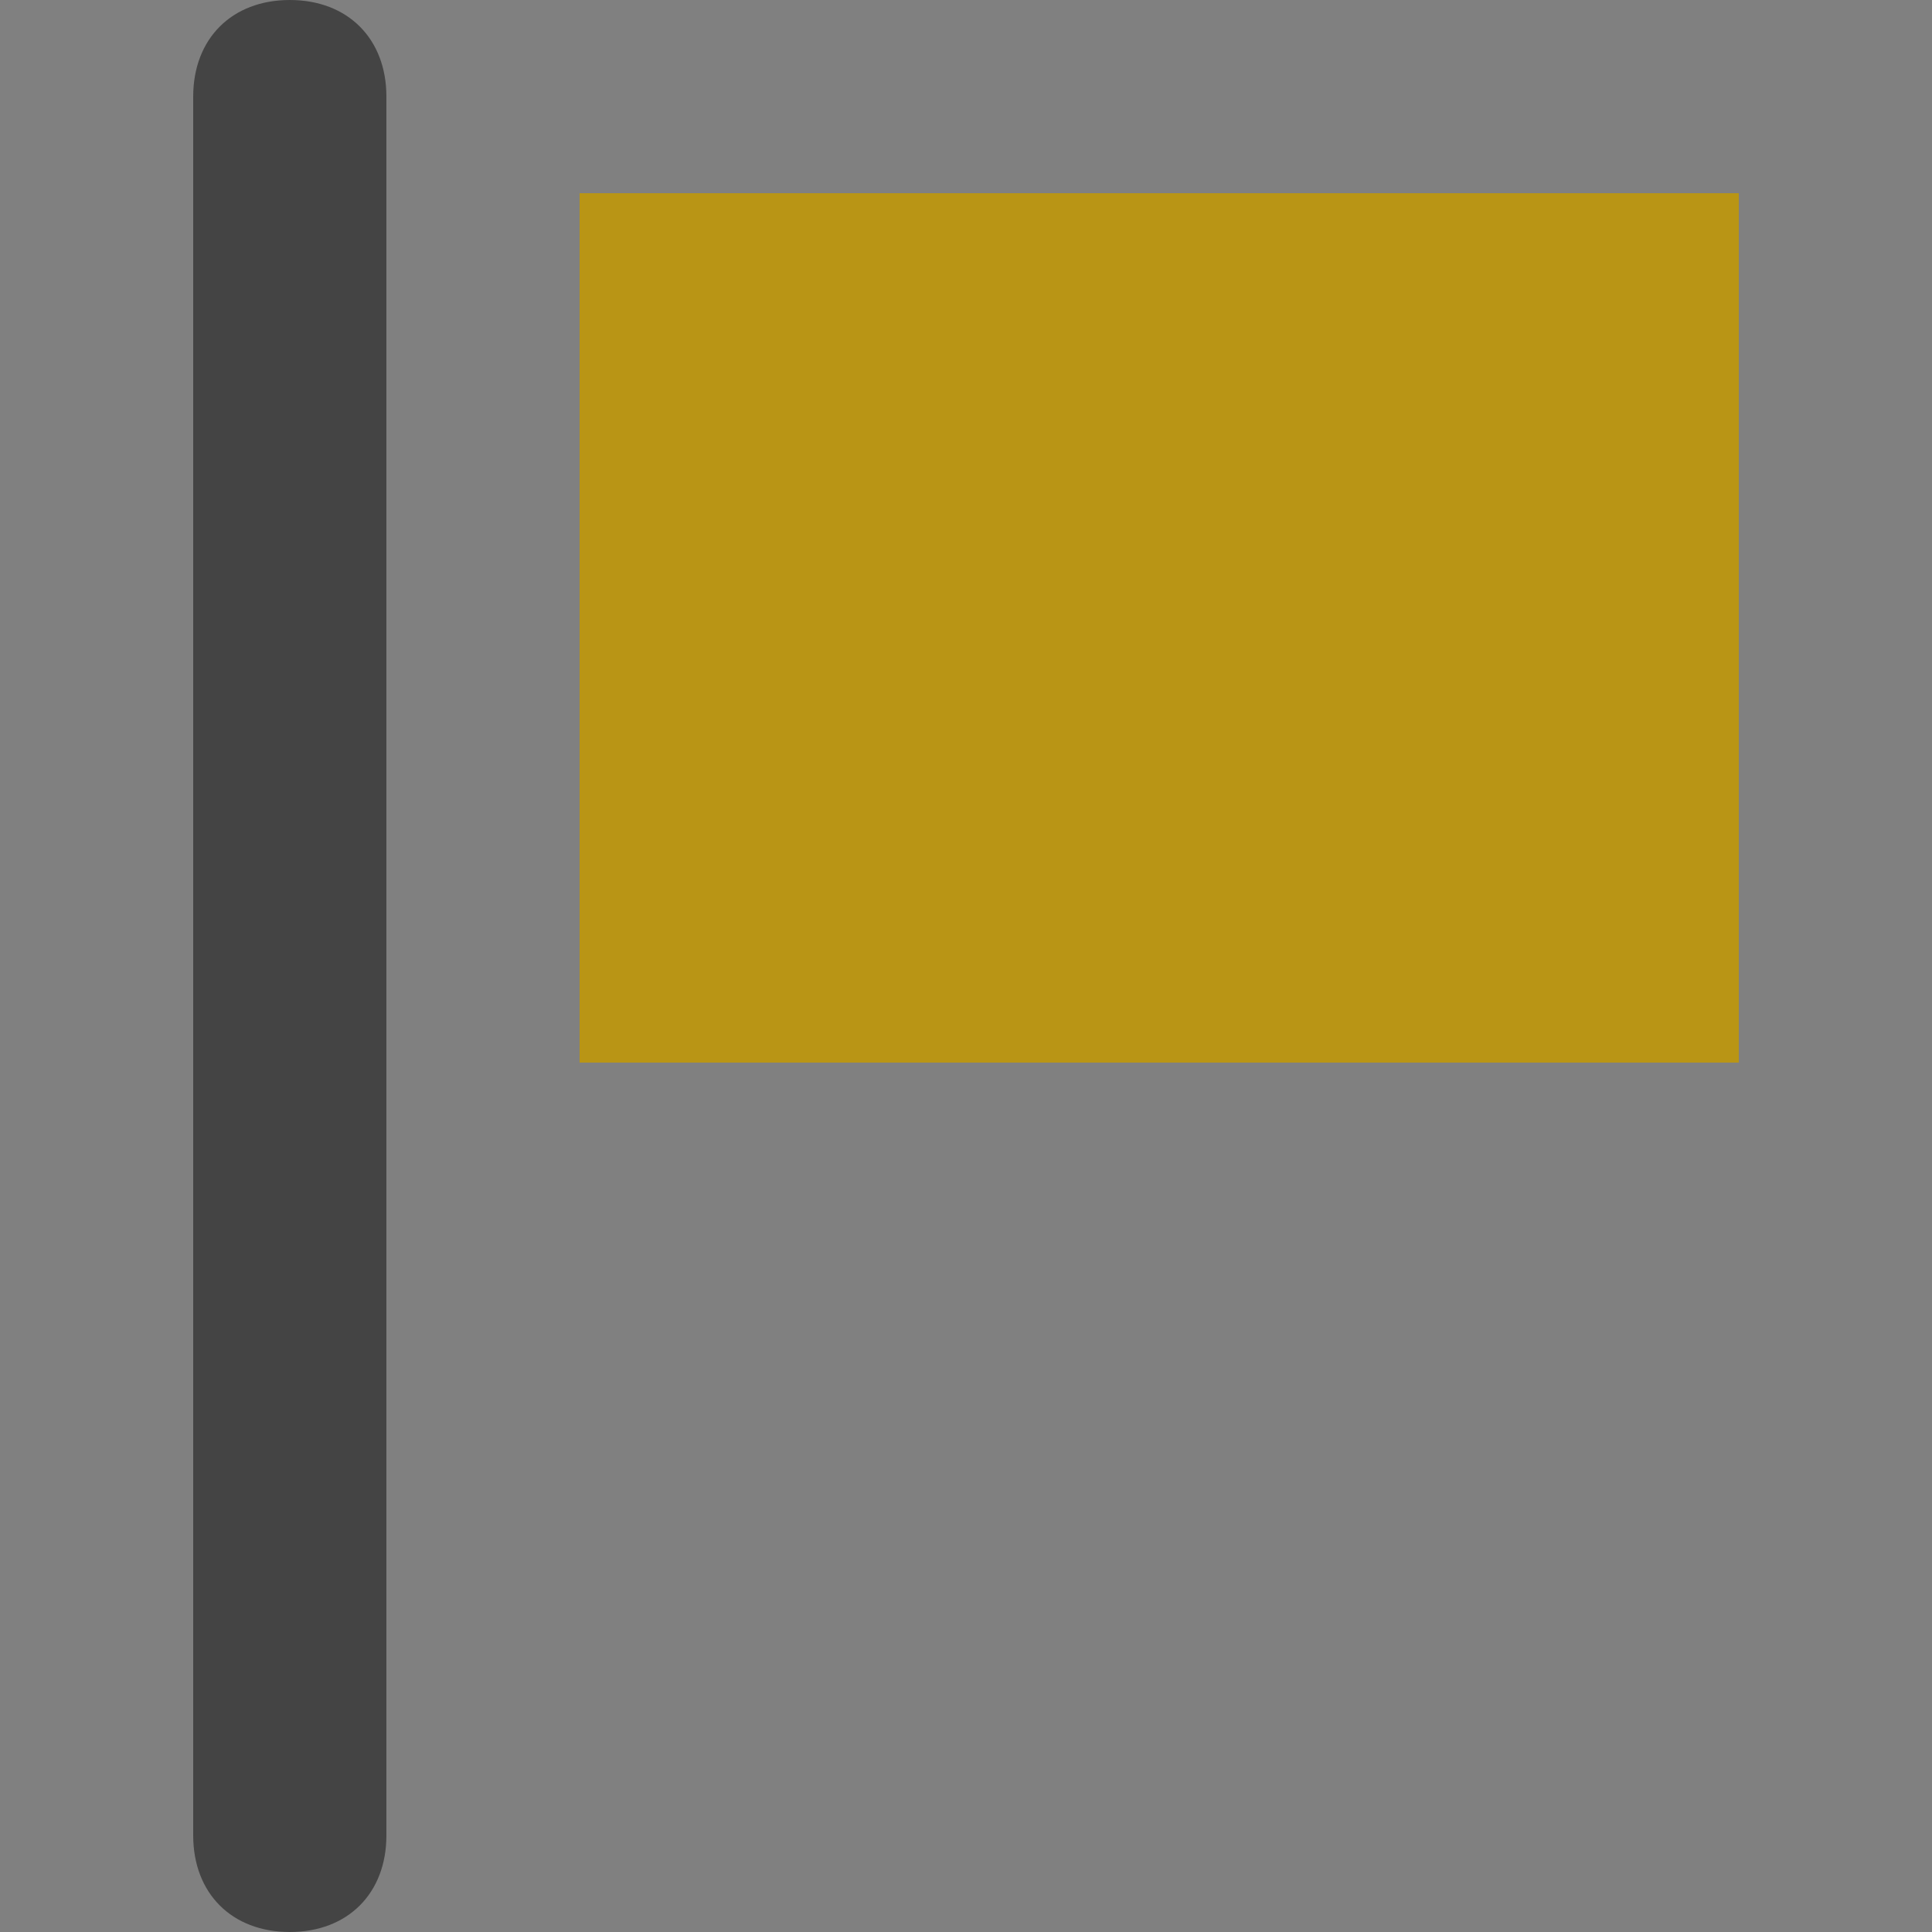 <svg xmlns="http://www.w3.org/2000/svg" width="20" height="20" viewBox="0 0 20 20">
    <rect x="0" y="0" width="20" height="20" fill="#808080" stroke="none"/>
    <g fill="none" fill-rule="evenodd">
        <g>
            <g>
                <path fill="#FFF" d="M0 0H20V20H0z" opacity=".007" transform="translate(-567 -284) translate(567 284)"/>
                <path fill="#444" fill-rule="nonzero" d="M3 20c-.6 0-1-.4-1-1V1c0-.6.4-1 1-1s1 .4 1 1v18c0 .6-.4 1-1 1z" transform="translate(-567 -284) translate(567 284)"/>
                <path fill="#B99515" fill-rule="nonzero" d="M6 2H18V11H6z" transform="translate(-567 -284) translate(567 284)"/>
            </g>
        </g>
    </g>
</svg>
